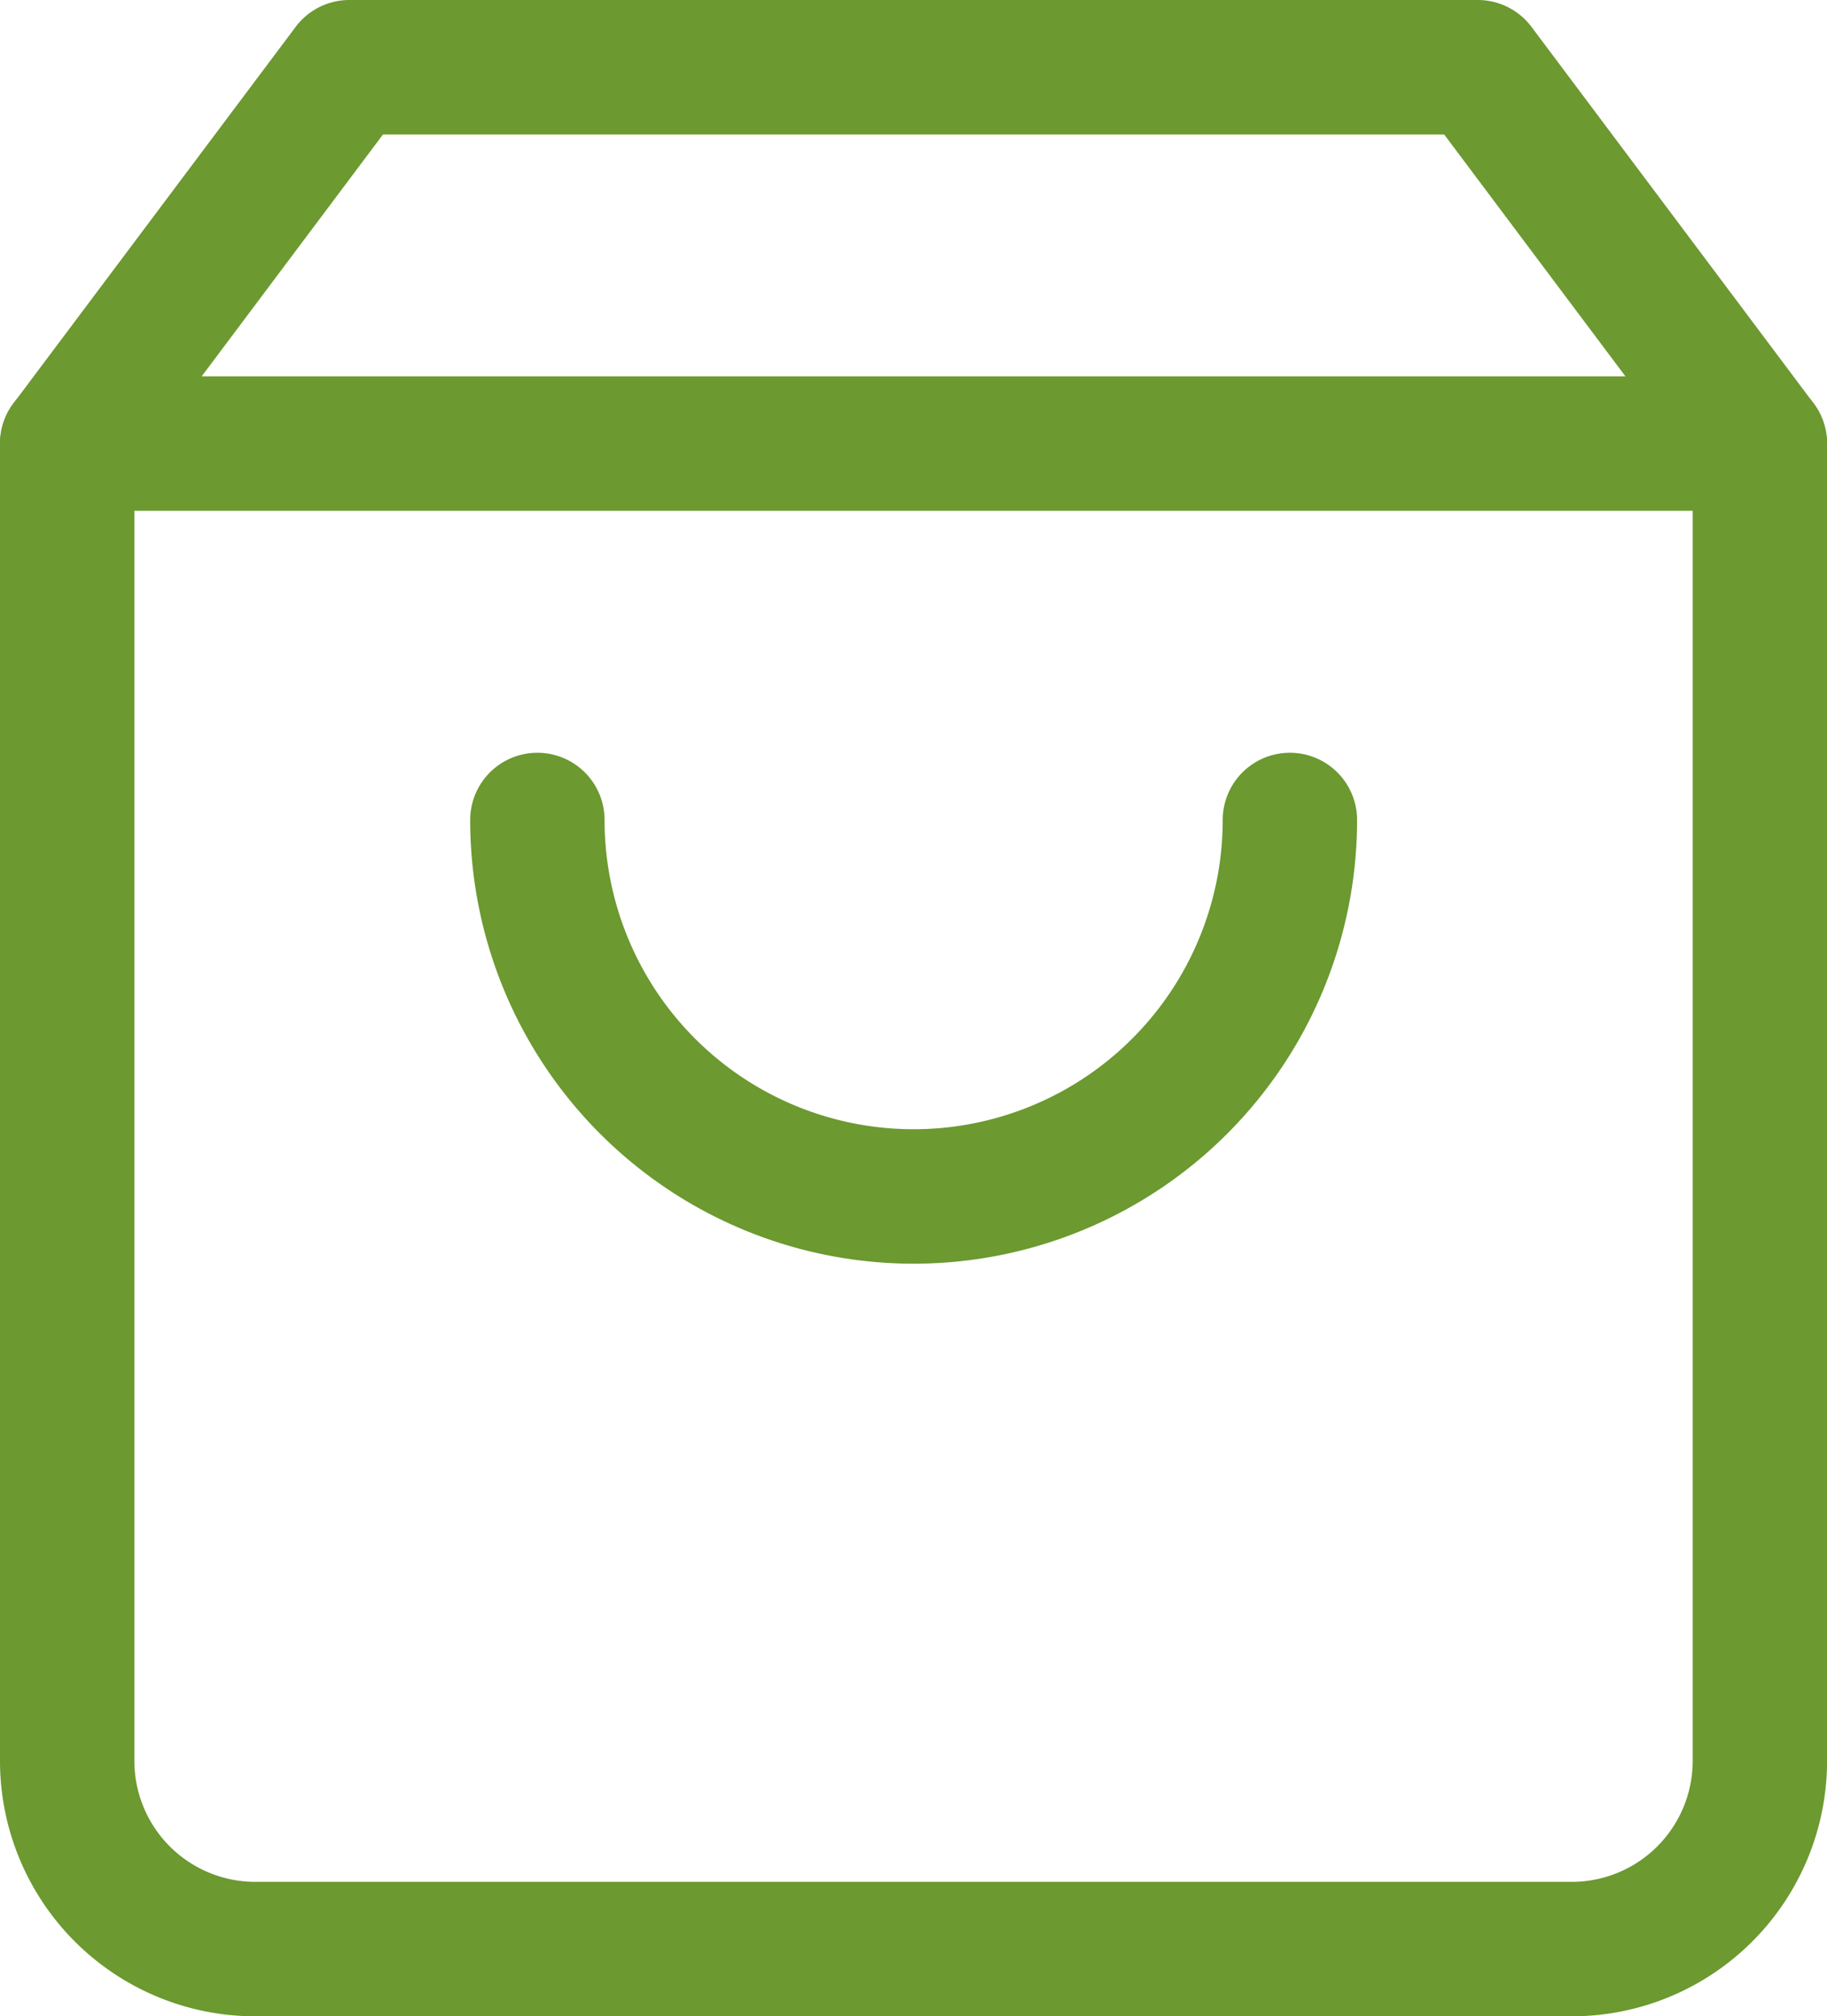 <svg xmlns="http://www.w3.org/2000/svg" width="27.192" height="29.992" viewBox="0 0 27.192 29.992">
  <g id="cart" transform="translate(-3.5 -2)">
    <path id="Path_38" data-name="Path 38" d="M8.7,3,4.5,8.6V28.192a2.8,2.8,0,0,0,2.8,2.8H26.893a2.8,2.8,0,0,0,2.8-2.8V8.6L25.494,3Z" transform="translate(0 0)" fill="none" stroke="#6c9930" stroke-linecap="round" stroke-linejoin="round" stroke-width="2"/>
    <path id="Path_39" data-name="Path 39" d="M4.5,9H29.692" transform="translate(0 -0.402)" fill="none" stroke="#6c9930" stroke-linecap="round" stroke-linejoin="round" stroke-width="2"/>
    <path id="Path_40" data-name="Path 40" d="M23.2,15A5.6,5.6,0,1,1,12,15" transform="translate(-0.502 -0.803)" fill="none" stroke="#6c9930" stroke-linecap="round" stroke-linejoin="round" stroke-width="2"/>
  </g>
</svg>
